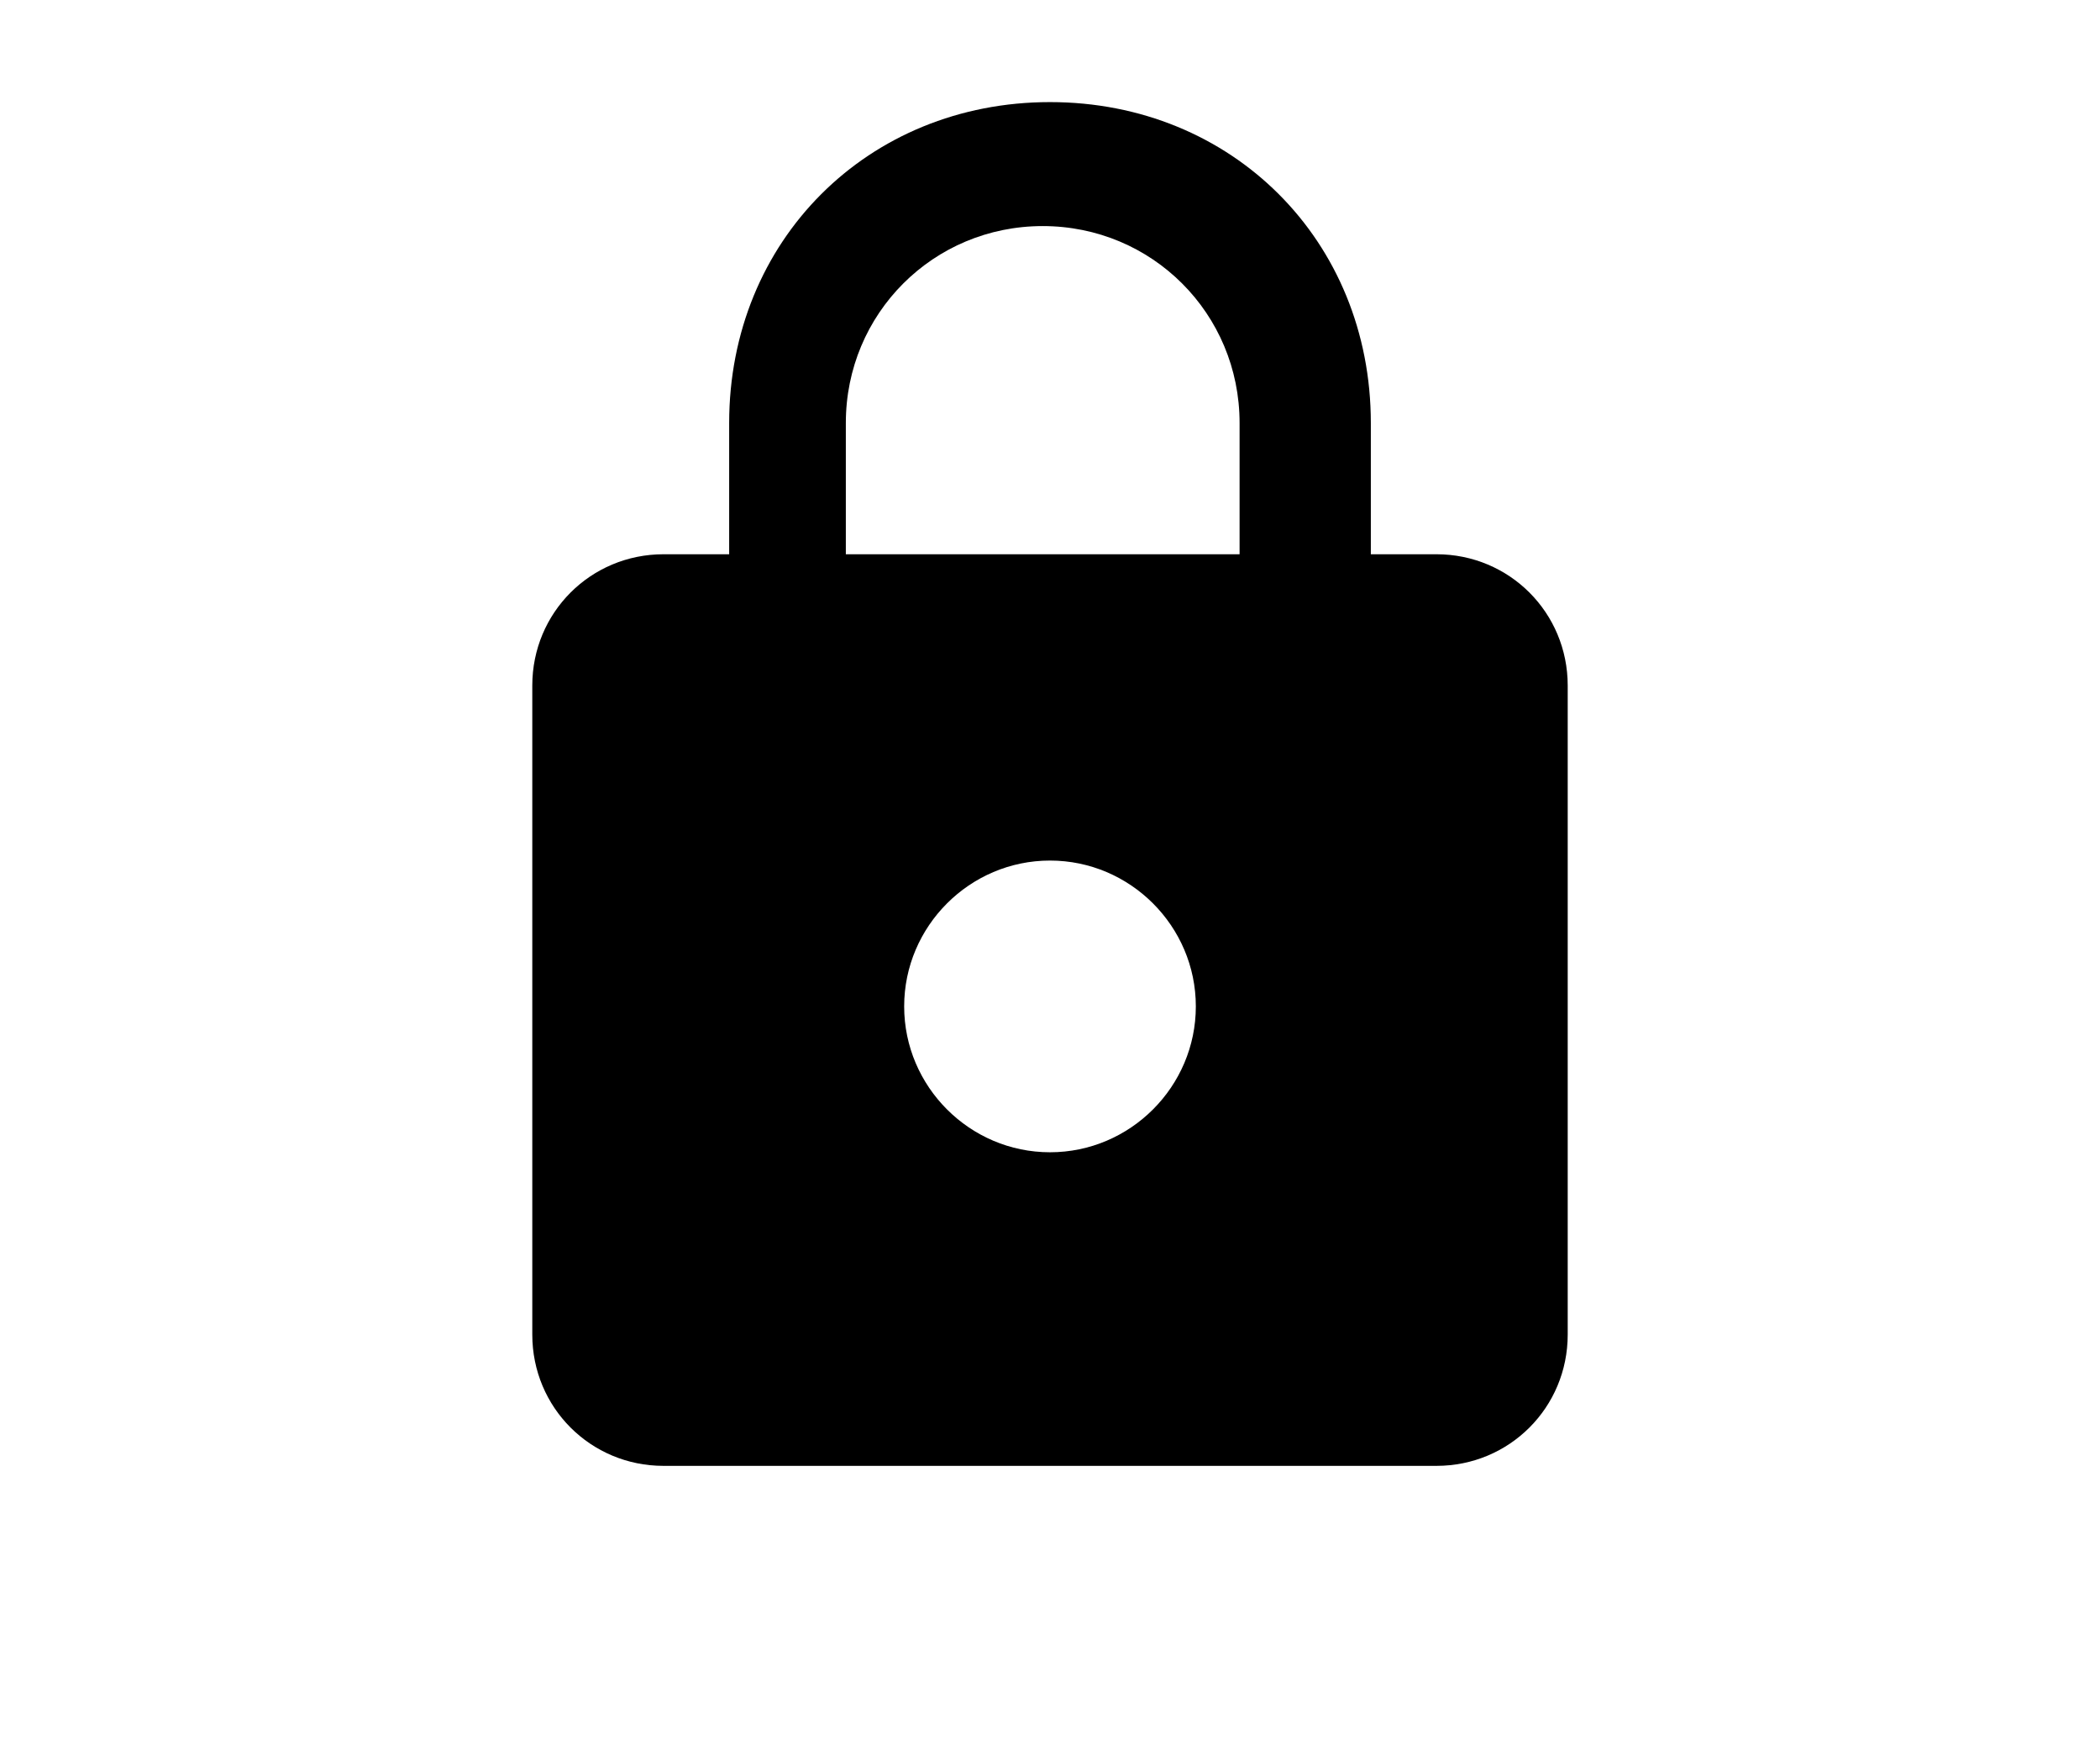 <svg viewBox="0 0 24 24" height="20" preserveAspectRatio="xMidYMid meet" xmlns="http://www.w3.org/2000/svg"><path fill="currentColor" d="M17.3 7.6h-.9V5.8c0-2.5-1.9-4.4-4.4-4.4S7.6 3.3 7.6 5.8v1.8h-.9c-1 0-1.8.8-1.8 1.8v8.9c0 1 .8 1.8 1.8 1.8h10.6c1 0 1.8-.8 1.8-1.8V9.4c0-1-.8-1.8-1.8-1.8zM12 15.8c-1.1 0-2-.9-2-2s.9-2 2-2 2 .9 2 2-.9 2-2 2zm2.7-8.2H9.2V5.8c0-1.5 1.2-2.7 2.7-2.7s2.7 1.2 2.7 2.7v1.8h.1z"></path></svg>